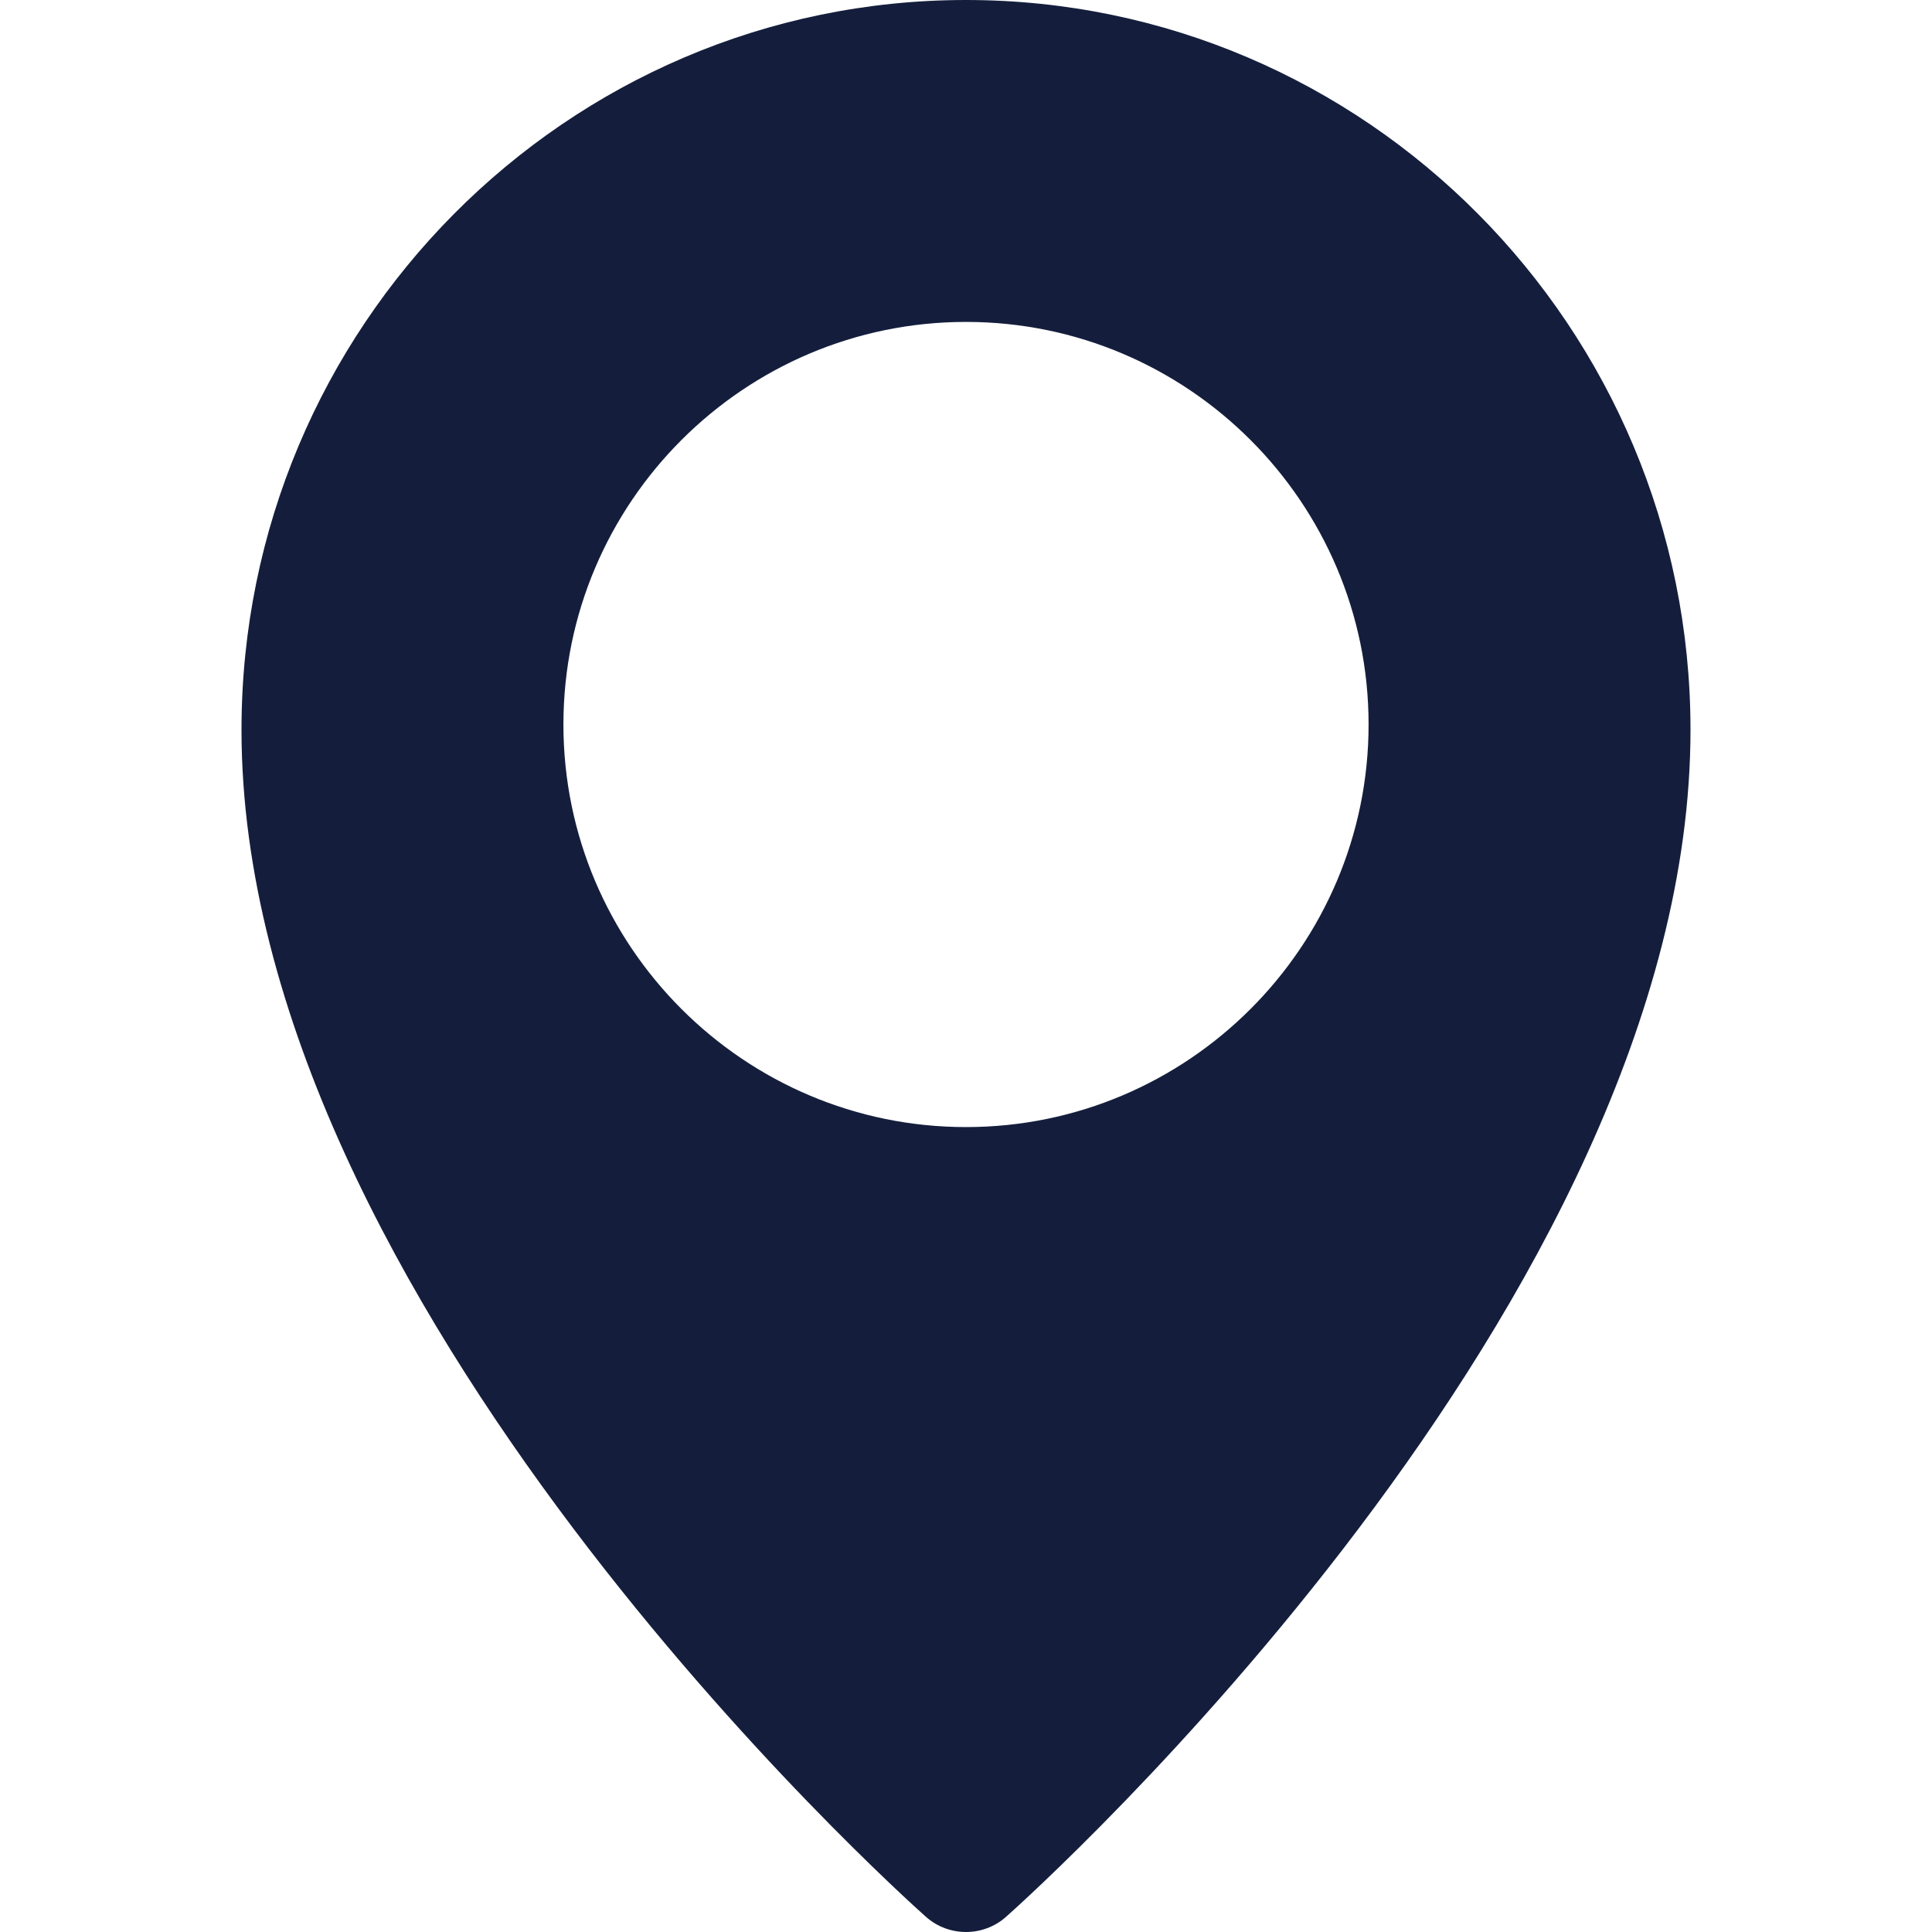 <svg width="8" height="8" viewBox="0 0 8 8" fill="none" xmlns="http://www.w3.org/2000/svg">
<path d="M4 0C2.346 0 1 1.355 1 3.022C1 5.389 3.718 7.834 3.834 7.937C3.881 7.979 3.941 8 4 8C4.059 8 4.119 7.979 4.166 7.937C4.282 7.834 7 5.389 7 3.022C7 1.355 5.654 0 4 0ZM4 4.667C3.081 4.667 2.333 3.919 2.333 3C2.333 2.081 3.081 1.333 4 1.333C4.919 1.333 5.667 2.081 5.667 3C5.667 3.919 4.919 4.667 4 4.667Z" fill="#141E3C"/>
</svg>
